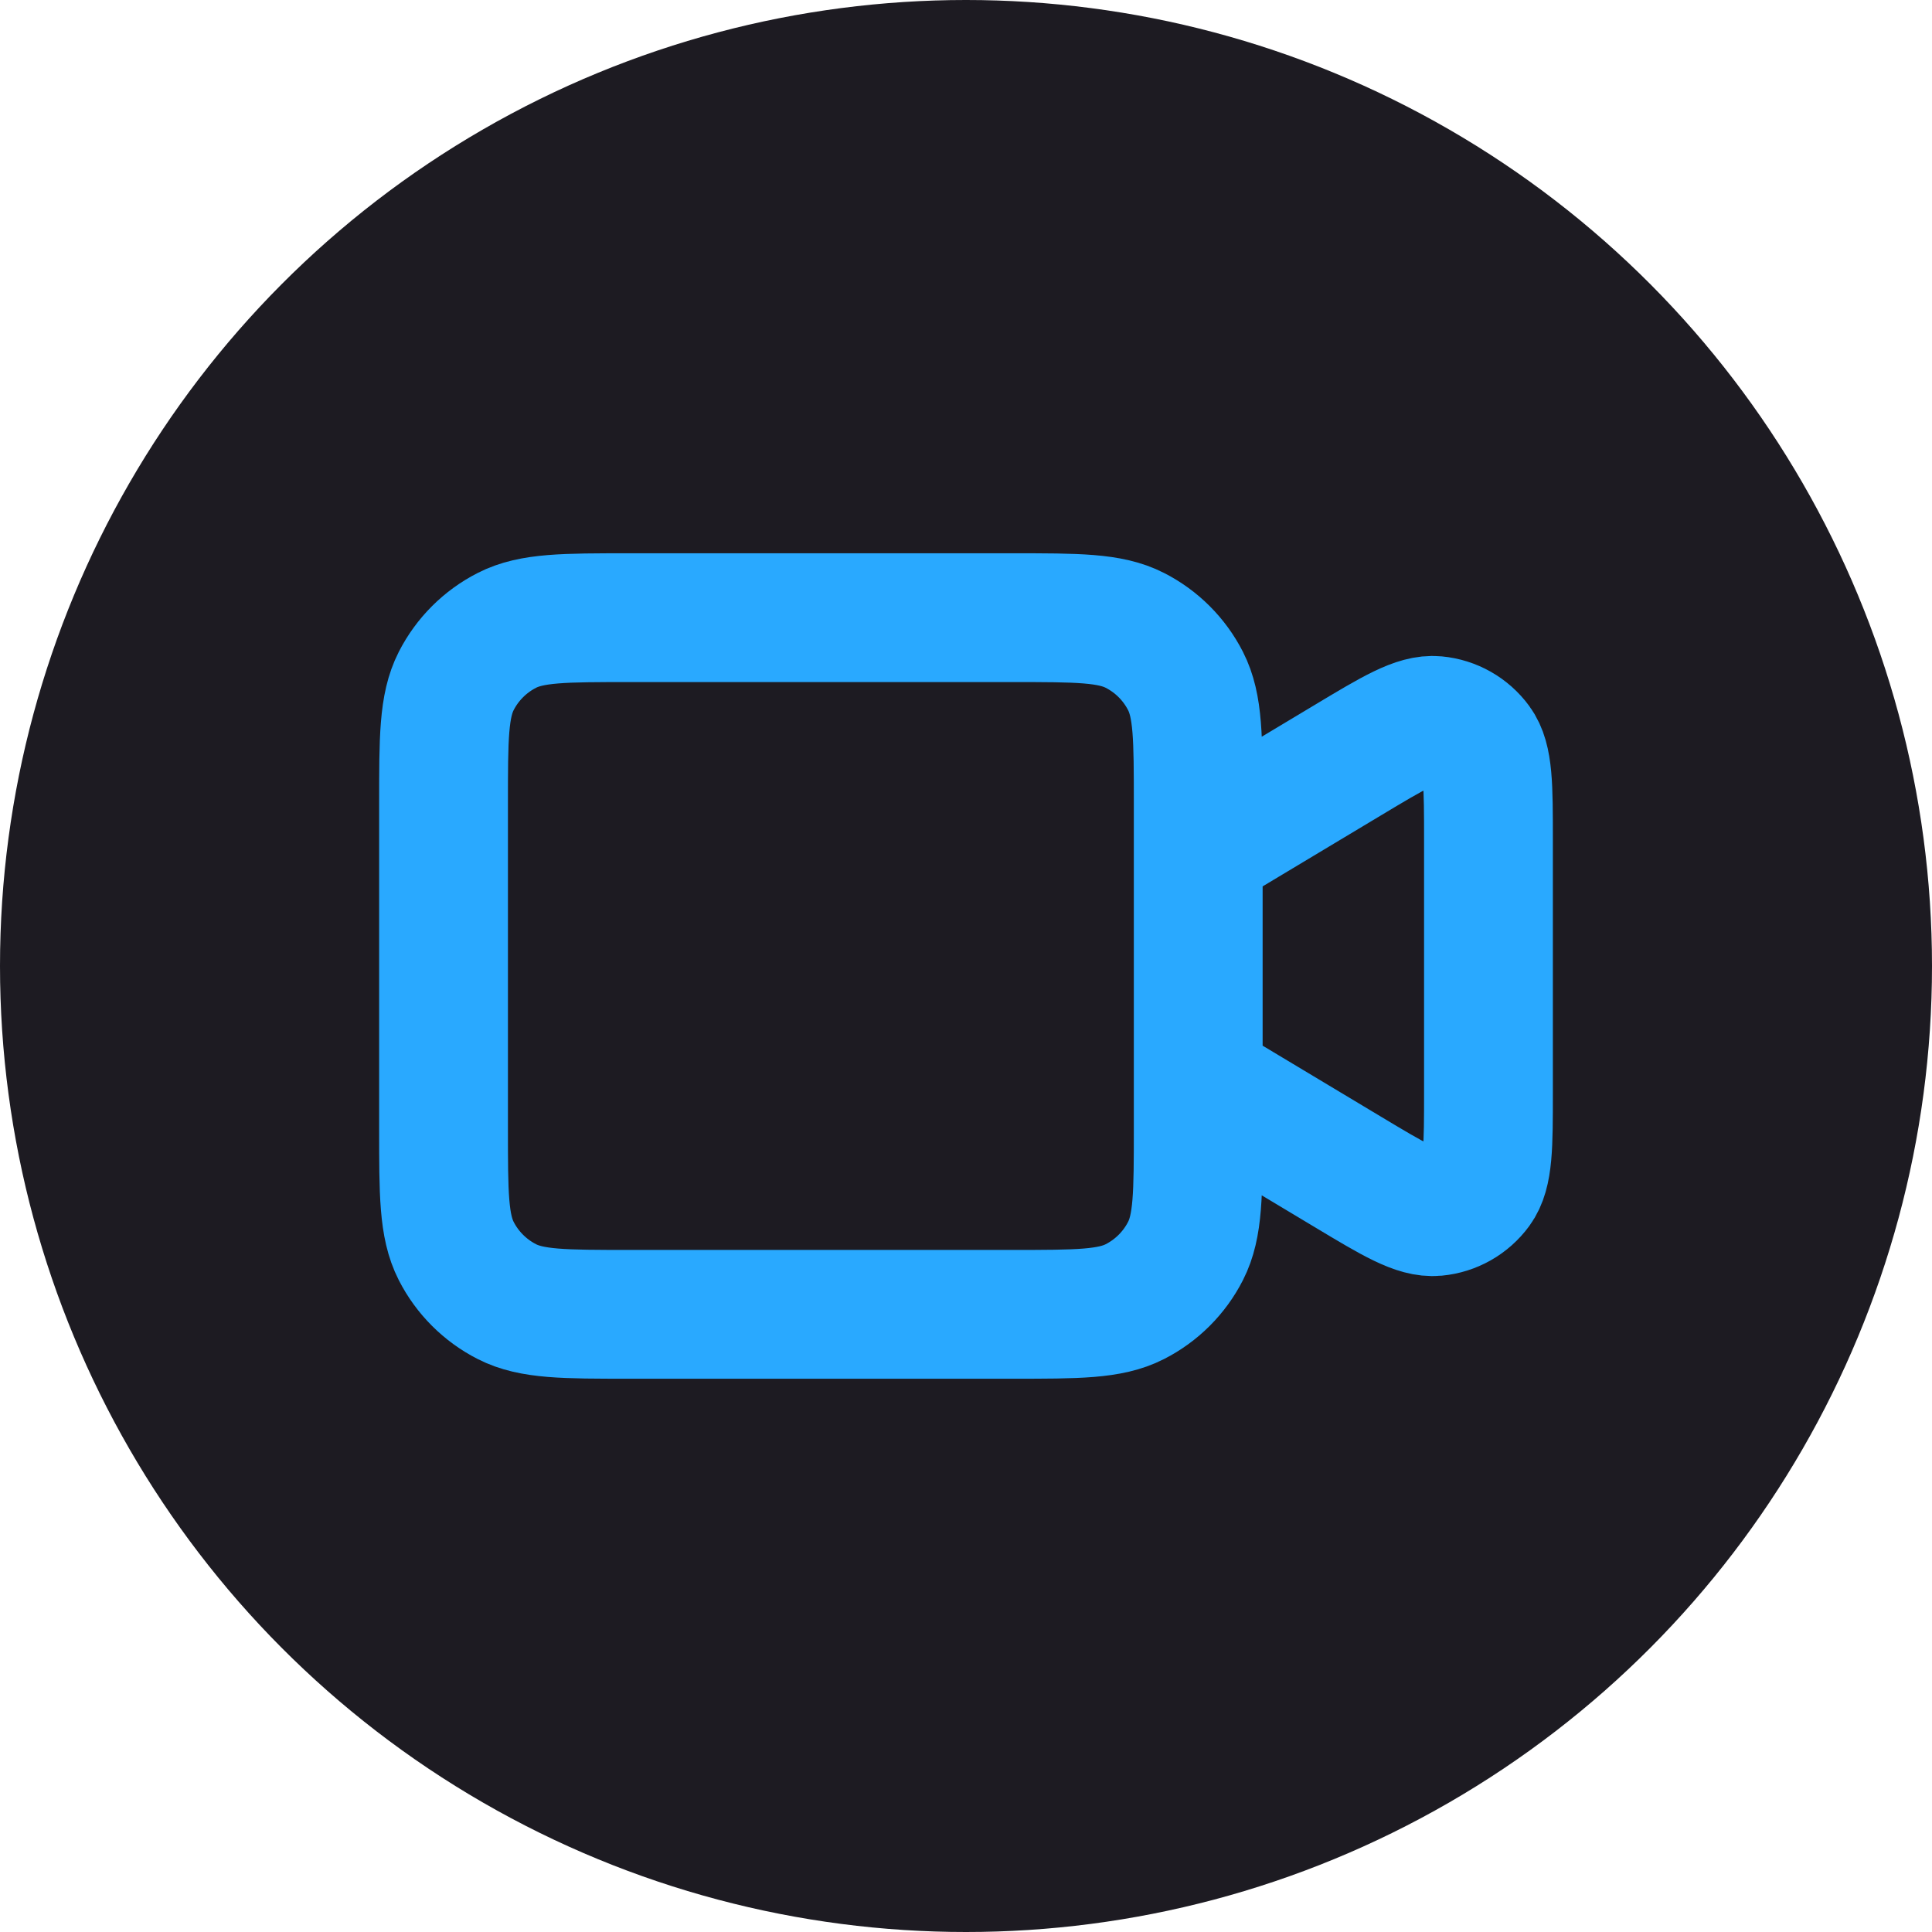 <svg width="75" height="75" viewBox="0 0 75 75" fill="none" xmlns="http://www.w3.org/2000/svg">
<circle cx="37.5" cy="37.5" r="37.5" fill="#1D1B22"/>
<path d="M46.515 32.994L52.322 29.51C54.109 28.437 55.003 27.901 55.738 27.97C56.379 28.029 56.964 28.36 57.345 28.88C57.782 29.475 57.782 30.517 57.782 32.601V42.401C57.782 44.485 57.782 45.527 57.345 46.122C56.964 46.642 56.379 46.973 55.738 47.032C55.002 47.101 54.109 46.565 52.322 45.492L46.515 42.008M24.429 51.022H39.303C41.828 51.022 43.09 51.022 44.054 50.53C44.902 50.098 45.591 49.409 46.023 48.561C46.515 47.597 46.515 46.335 46.515 43.81V31.19C46.515 28.665 46.515 27.403 46.023 26.439C45.591 25.591 44.902 24.902 44.054 24.47C43.09 23.978 41.828 23.978 39.303 23.978H24.429C21.905 23.978 20.643 23.978 19.679 24.47C18.831 24.902 18.141 25.591 17.709 26.439C17.218 27.403 17.218 28.665 17.218 31.19V43.81C17.218 46.335 17.218 47.597 17.709 48.561C18.141 49.409 18.831 50.098 19.679 50.53C20.643 51.022 21.905 51.022 24.429 51.022Z" stroke="#29A9FF" stroke-width="5" stroke-linecap="round" stroke-linejoin="round"/>
</svg>
